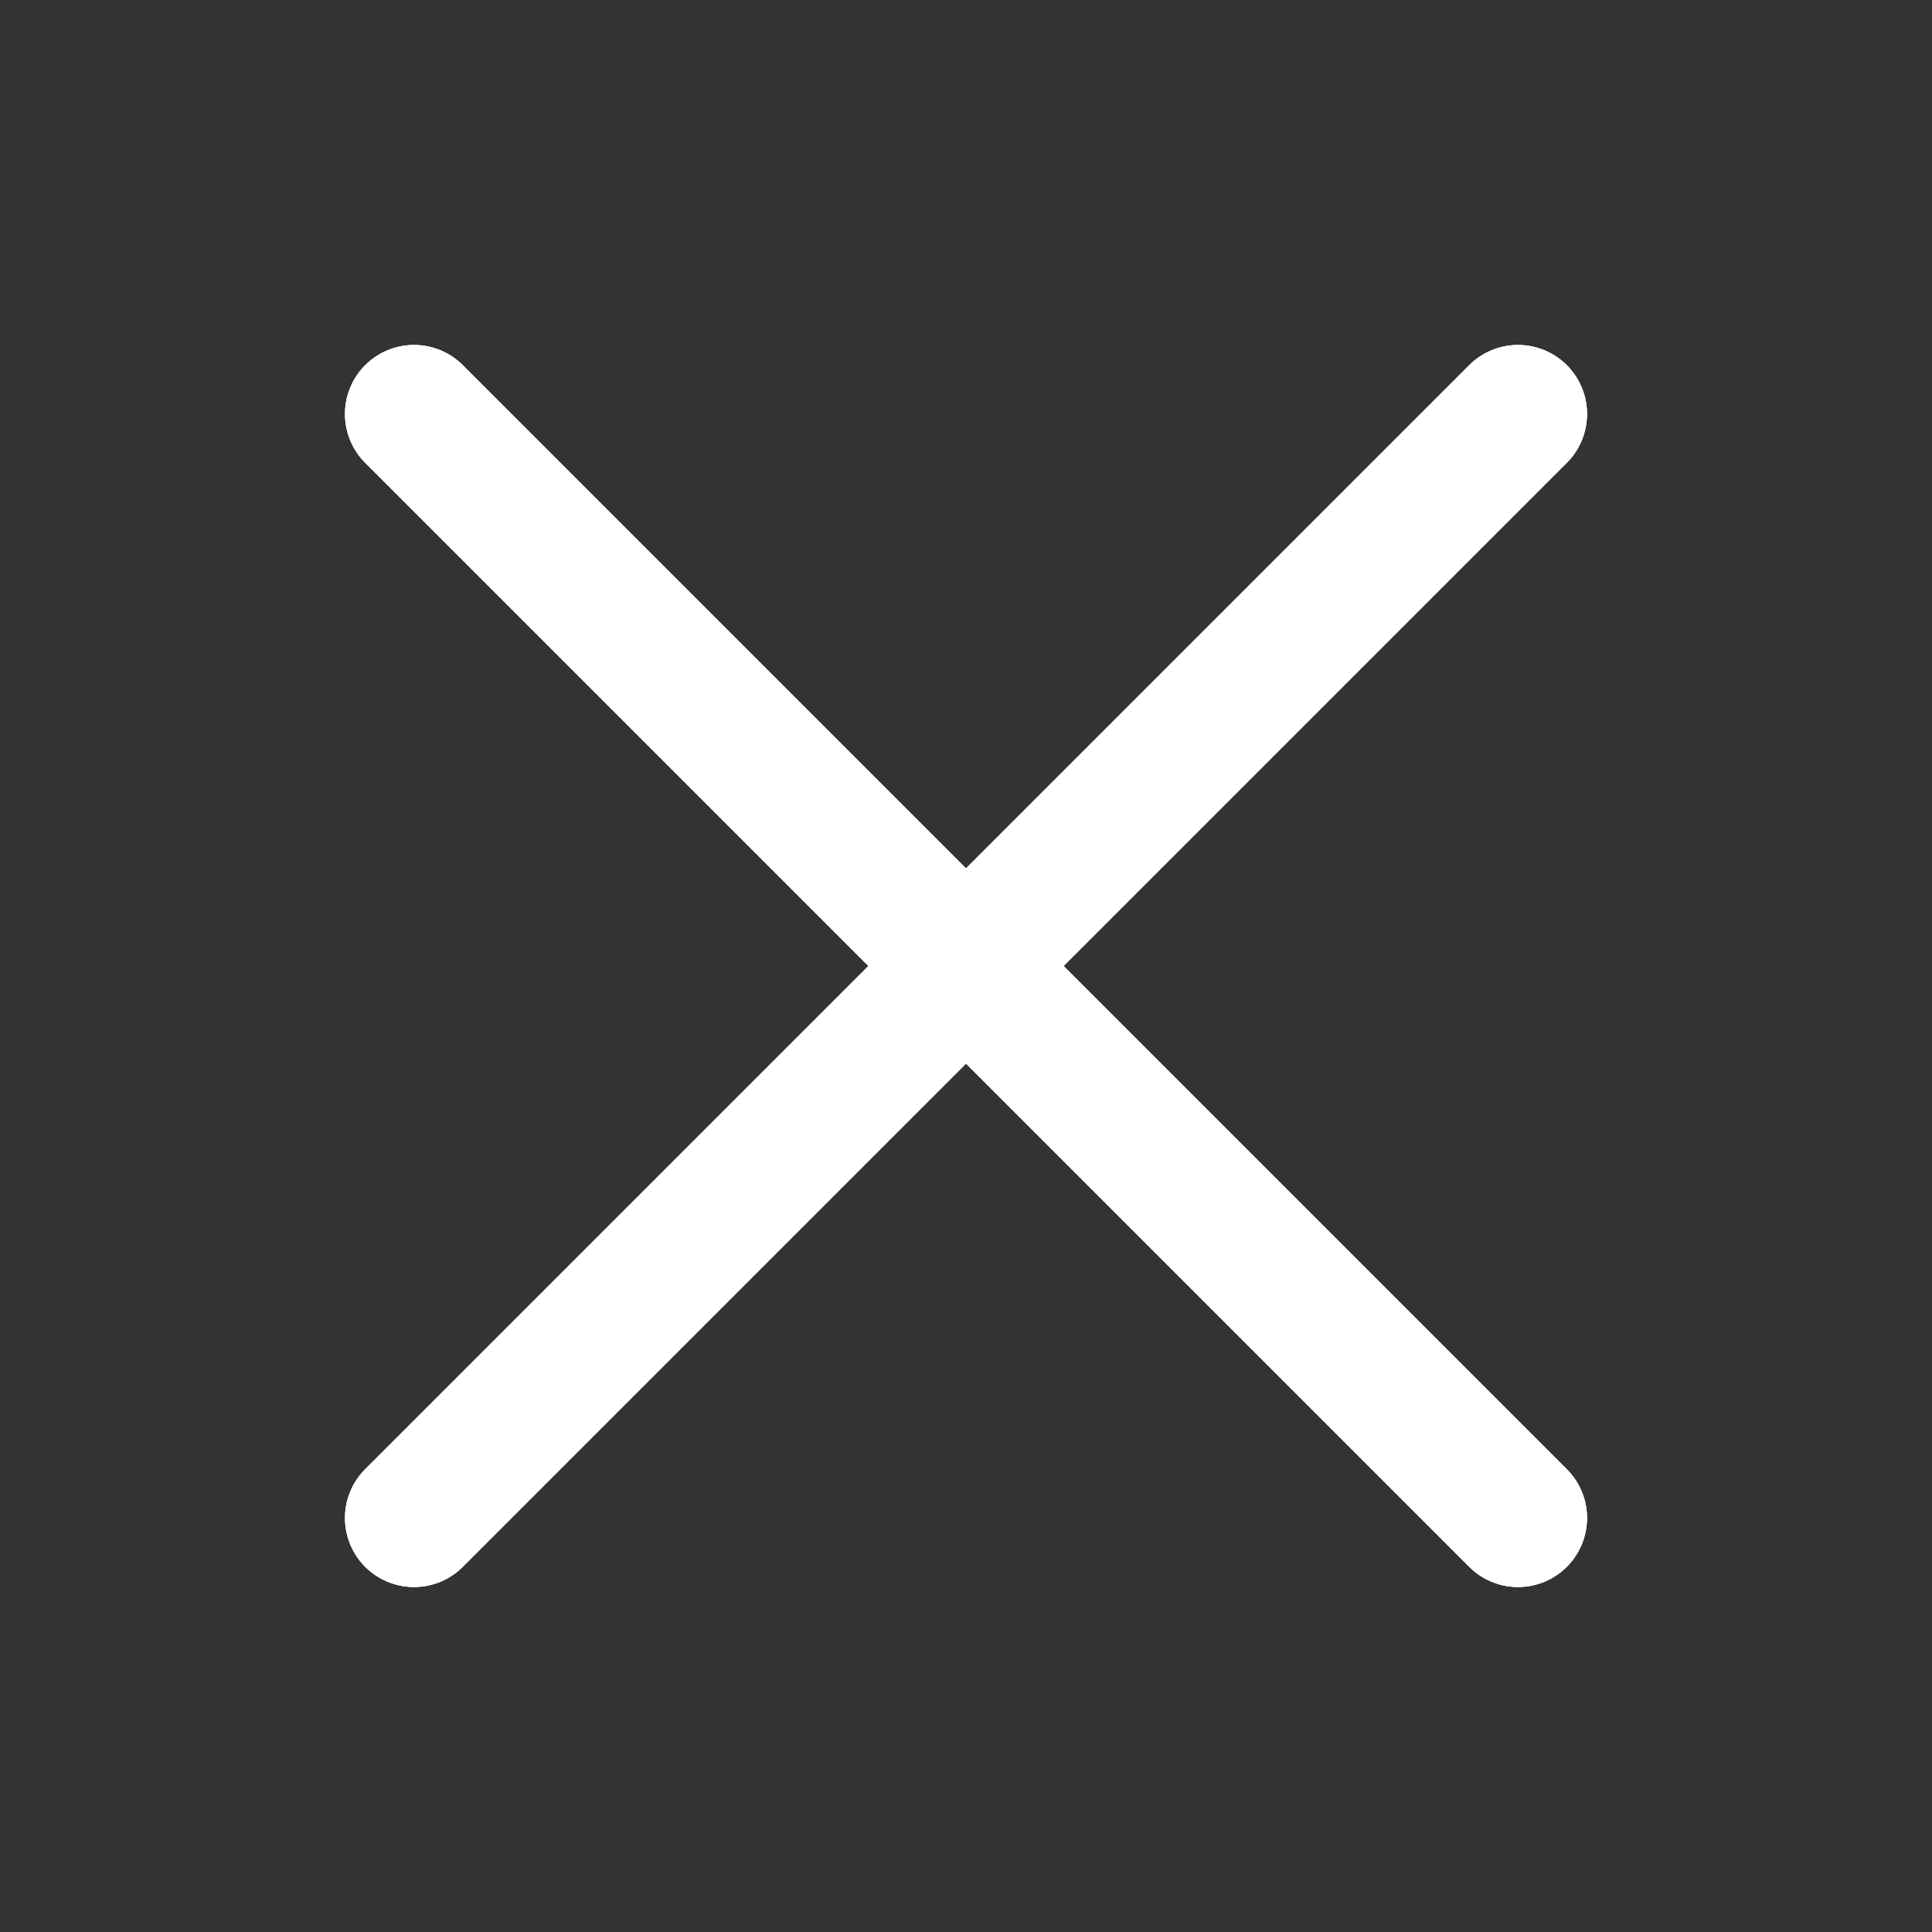 <svg width="28" height="28" viewBox="0 0 28 28" fill="none" xmlns="http://www.w3.org/2000/svg">
<rect x="0" y="0" width="28" height="28" fill="#333333" stroke="none"/>
<path d="M6 6L22 22" stroke="white" stroke-width="2" stroke-linecap="round"/>
<path d="M6 6L22 22" stroke="white" stroke-width="2" stroke-linecap="round"/>
<path d="M6 6L22 22" stroke="white" stroke-width="2" stroke-linecap="round"/>
<path d="M22 6L6 22" stroke="white" stroke-width="2" stroke-linecap="round"/>
<path d="M22 6L6 22" stroke="white" stroke-width="2" stroke-linecap="round"/>
<path d="M22 6L6 22" stroke="white" stroke-width="2" stroke-linecap="round"/>
</svg>
